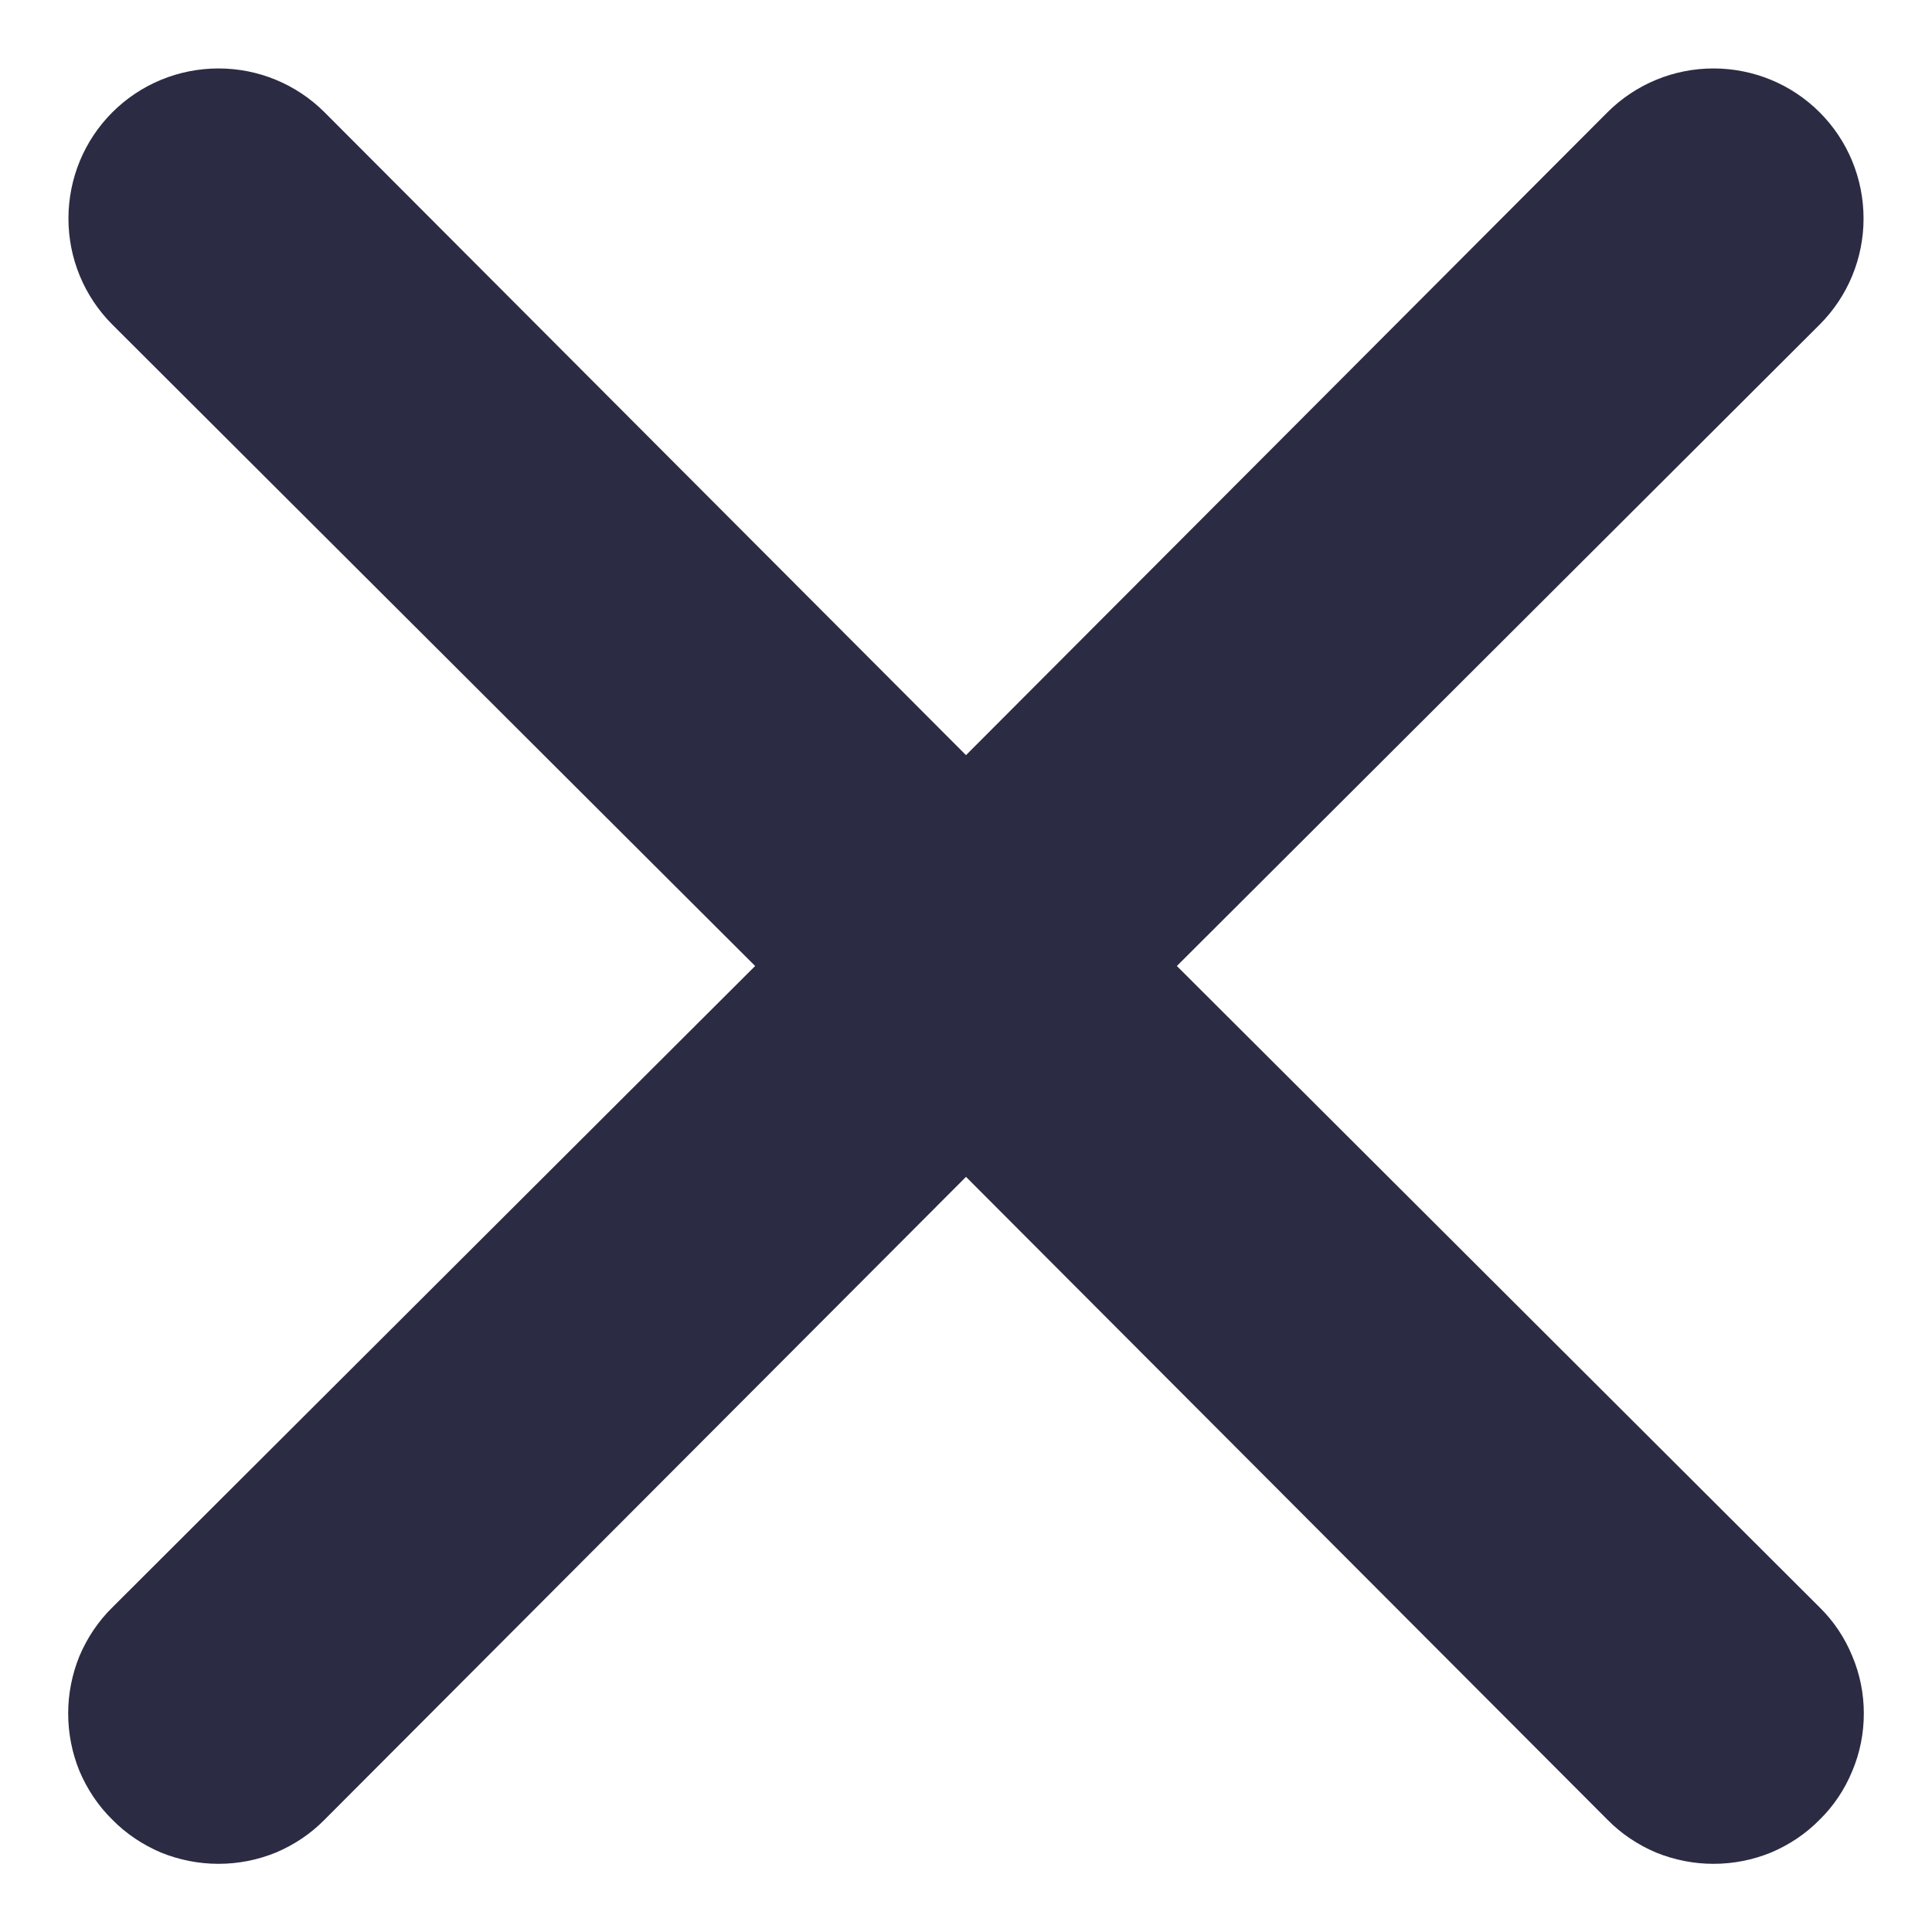 <svg width="7" height="7" viewBox="0 0 7 7" fill="none" xmlns="http://www.w3.org/2000/svg">
<path d="M4.264 3.5L6.593 1.176C6.695 1.074 6.752 0.936 6.752 0.792C6.752 0.647 6.695 0.509 6.593 0.407C6.491 0.305 6.353 0.248 6.208 0.248C6.064 0.248 5.926 0.305 5.824 0.407L3.5 2.736L1.176 0.407C1.074 0.305 0.936 0.248 0.792 0.248C0.647 0.248 0.509 0.305 0.407 0.407C0.305 0.509 0.248 0.647 0.248 0.792C0.248 0.936 0.305 1.074 0.407 1.176L2.736 3.5L0.407 5.824C0.356 5.874 0.316 5.934 0.288 6C0.261 6.066 0.247 6.137 0.247 6.208C0.247 6.28 0.261 6.351 0.288 6.417C0.316 6.483 0.356 6.543 0.407 6.593C0.457 6.644 0.517 6.684 0.583 6.712C0.649 6.739 0.72 6.753 0.792 6.753C0.863 6.753 0.934 6.739 1 6.712C1.066 6.684 1.126 6.644 1.176 6.593L3.5 4.264L5.824 6.593C5.874 6.644 5.934 6.684 6 6.712C6.066 6.739 6.137 6.753 6.208 6.753C6.28 6.753 6.351 6.739 6.417 6.712C6.483 6.684 6.543 6.644 6.593 6.593C6.644 6.543 6.684 6.483 6.711 6.417C6.739 6.351 6.753 6.28 6.753 6.208C6.753 6.137 6.739 6.066 6.711 6C6.684 5.934 6.644 5.874 6.593 5.824L4.264 3.5Z" fill="#2B2C43"/>
</svg>
